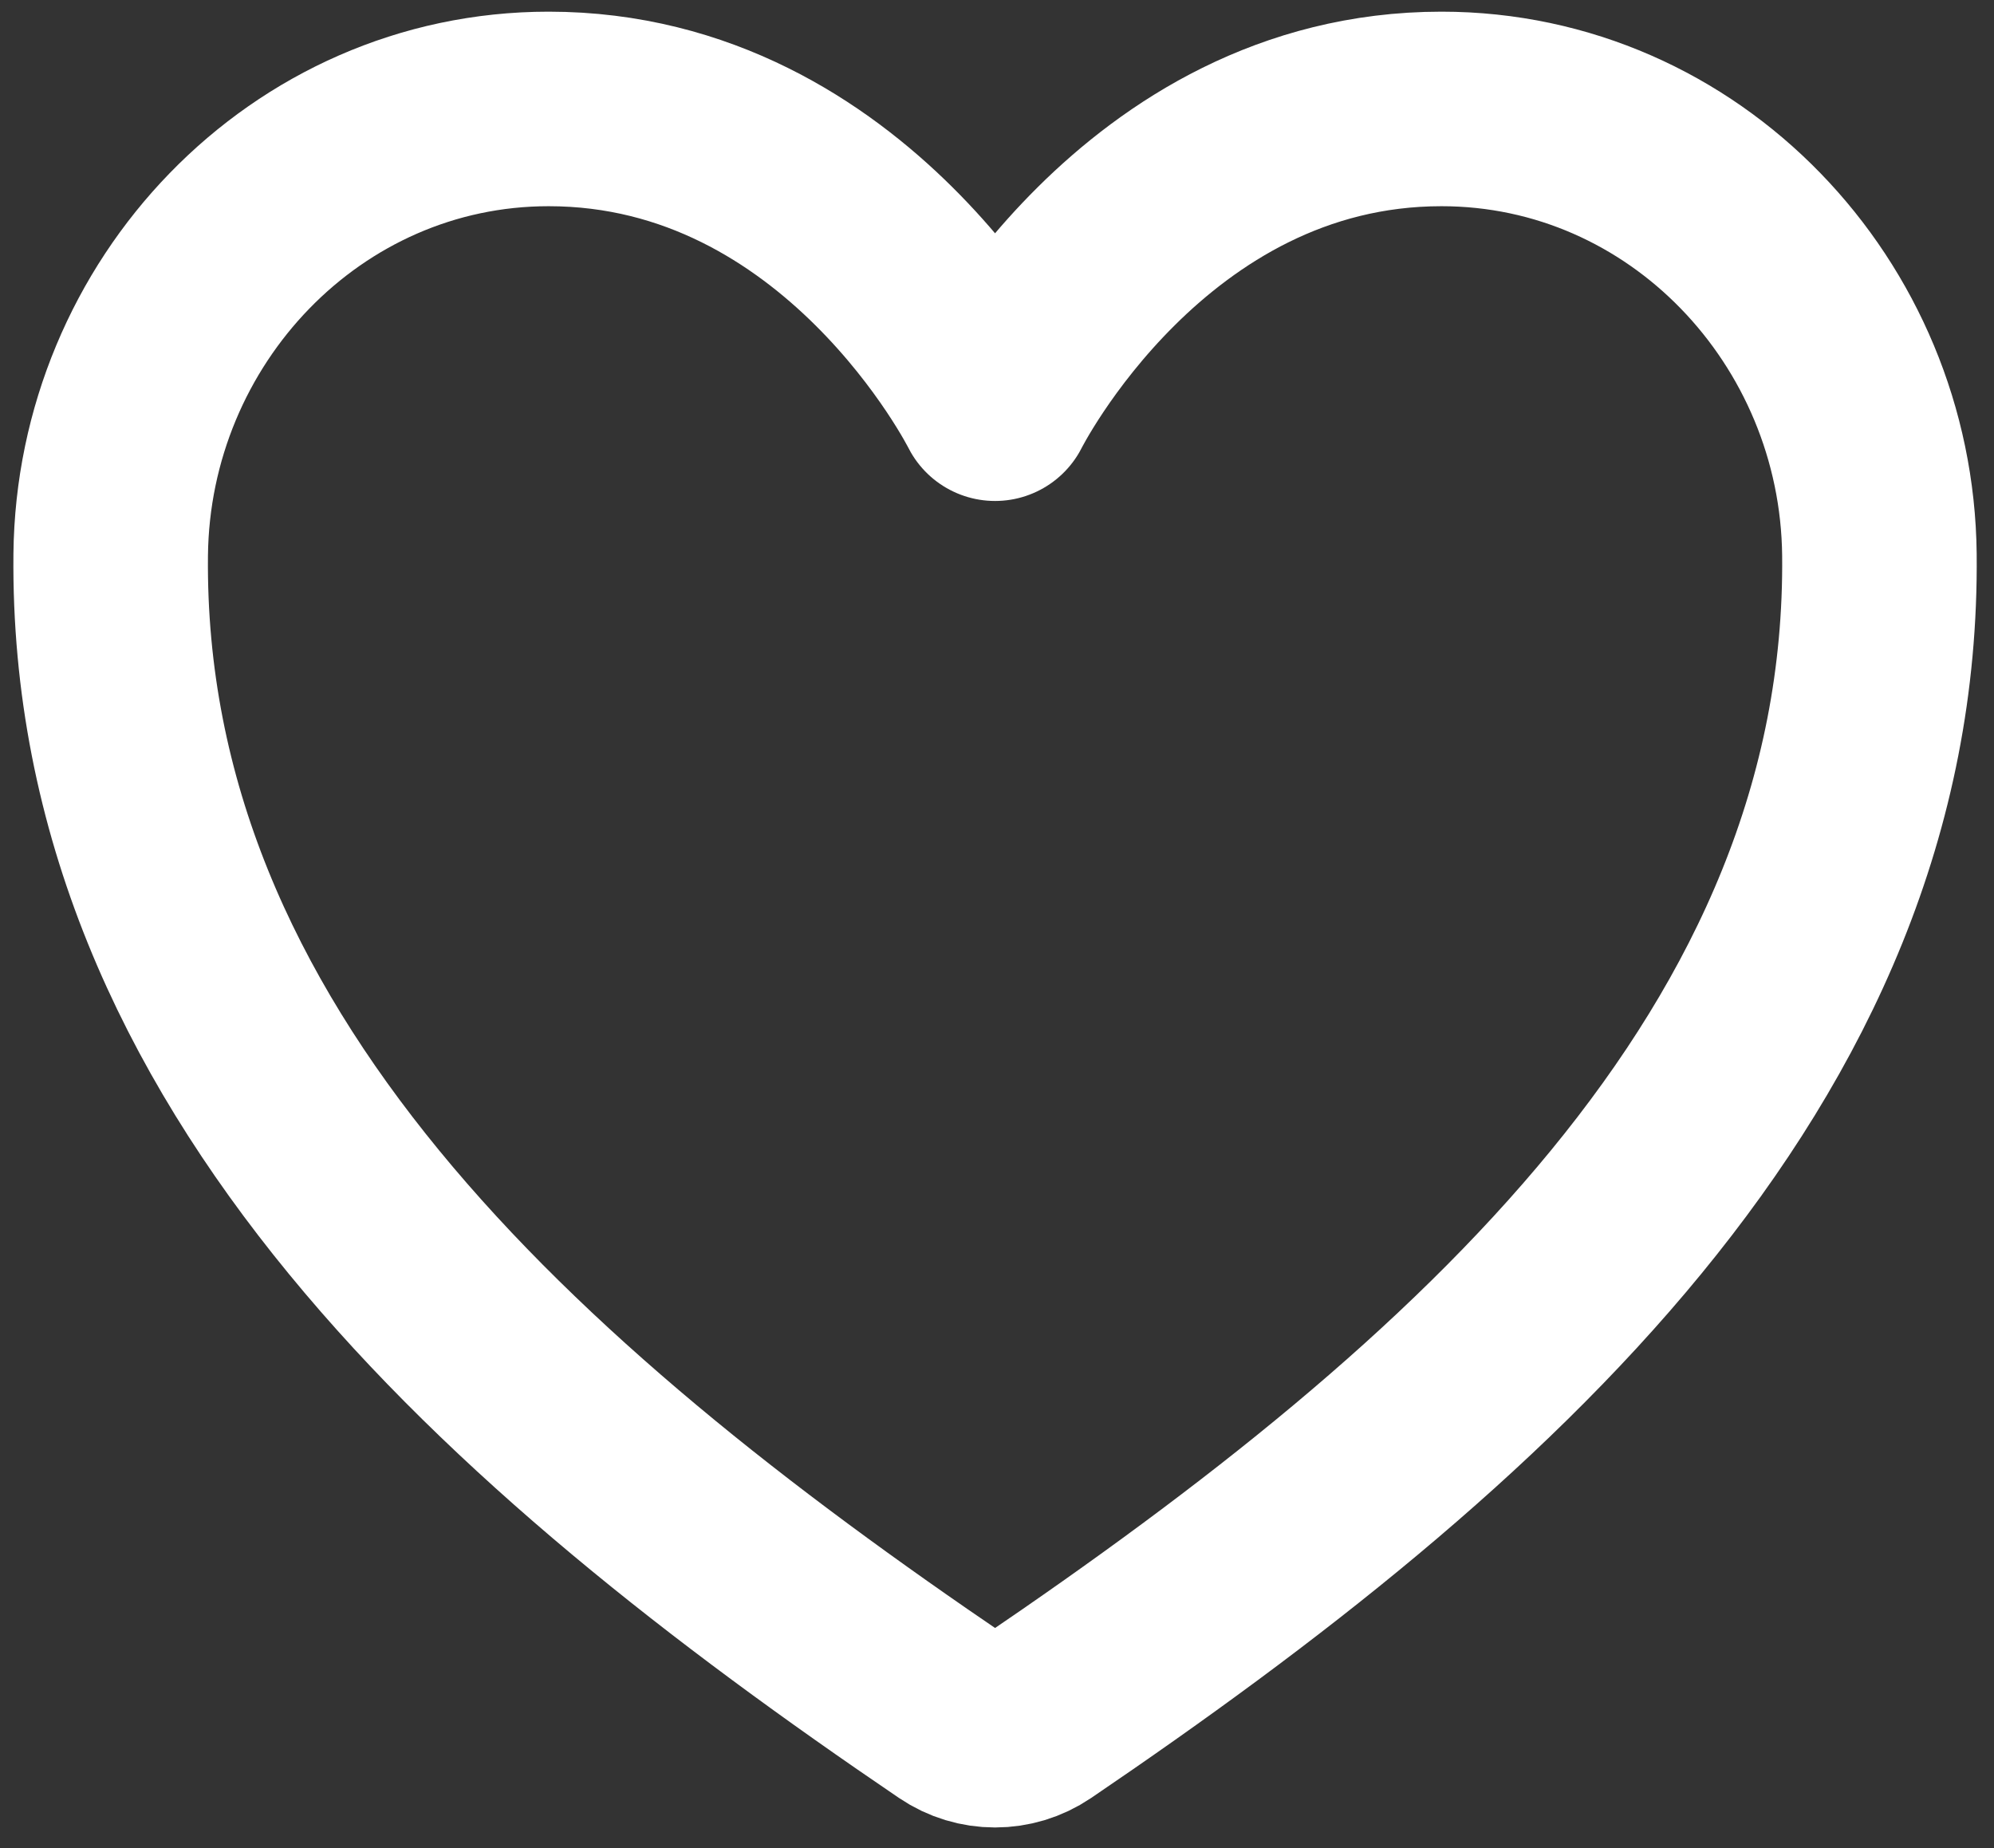 <svg width="41" height="38" viewBox="0 0 41 38" fill="none" xmlns="http://www.w3.org/2000/svg">
<rect x="0" y="0" width="41" height="38" fill="#333333" stroke="none"/>
<path fill-rule="evenodd" clip-rule="evenodd" d="M29.639 2.24C23.491 2.24 20.46 8.301 20.46 8.301C20.46 8.301 17.43 2.24 11.281 2.24C6.284 2.24 2.328 6.42 2.276 11.408C2.172 21.763 10.49 29.126 19.608 35.315C20.122 35.664 20.798 35.664 21.313 35.315C30.429 29.126 38.747 21.763 38.644 11.408C38.593 6.42 34.636 2.24 29.639 2.24Z" stroke="white" stroke-width="4" stroke-linecap="round" stroke-linejoin="round"/>
</svg>
